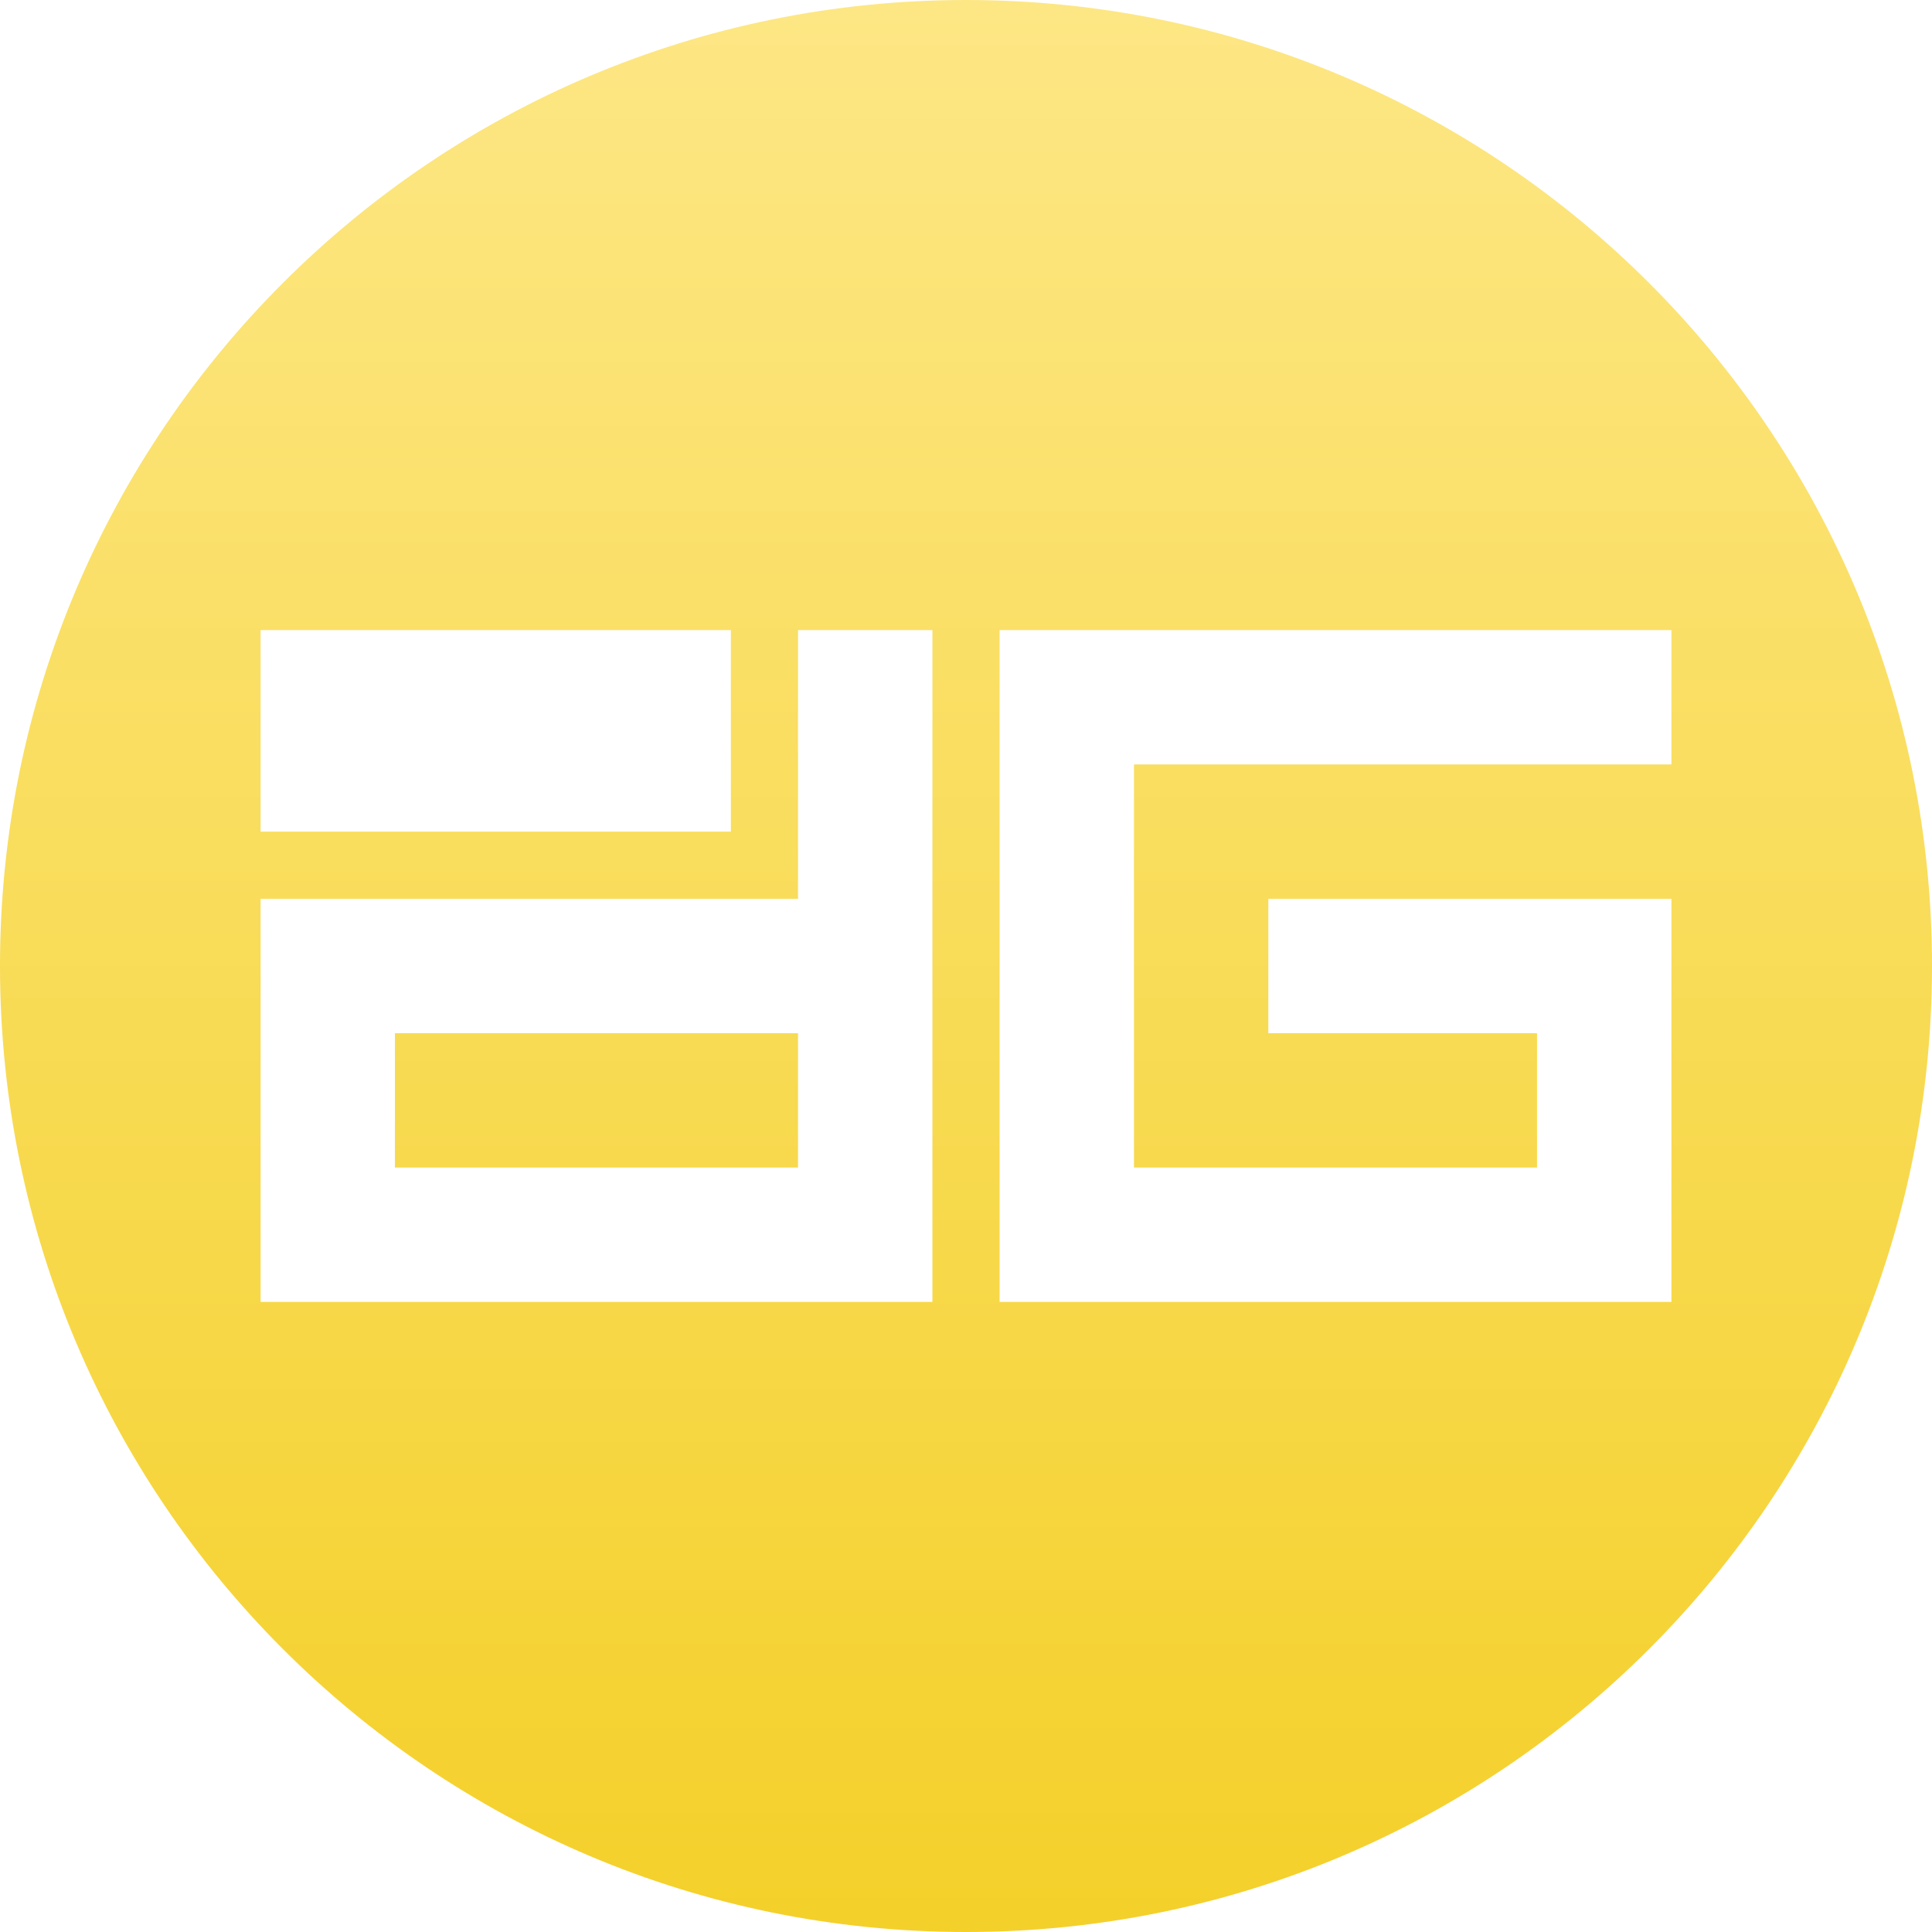 <svg width="65" height="65" viewBox="0 0 65 65" fill="none" xmlns="http://www.w3.org/2000/svg">
<path fill-rule="evenodd" clip-rule="evenodd" d="M13.287 39.281H26.849V34.76H13.287V39.281ZM51.712 39.281V34.76H42.671V30.24H56.233V43.801H33.63V21.199H56.233V25.719H38.151V39.281H51.712ZM31.37 43.801H8.767V30.24H26.849V21.199H31.37V43.801ZM8.767 27.979H24.589V21.199H8.767V27.979ZM32.5 0C14.551 0 0 14.551 0 32.5C0 50.449 14.551 65 32.5 65C50.449 65 65 50.449 65 32.5C65 14.551 50.449 0 32.5 0Z" fill="url(#paint0_linear)"/>
<defs>
<linearGradient id="paint0_linear" x2="1" gradientUnits="userSpaceOnUse" gradientTransform="translate(32.5) scale(65) rotate(90)">
<stop stop-color="#FDE785"/>
<stop offset="1" stop-color="#F4D029"/>
</linearGradient>
</defs>
</svg>
